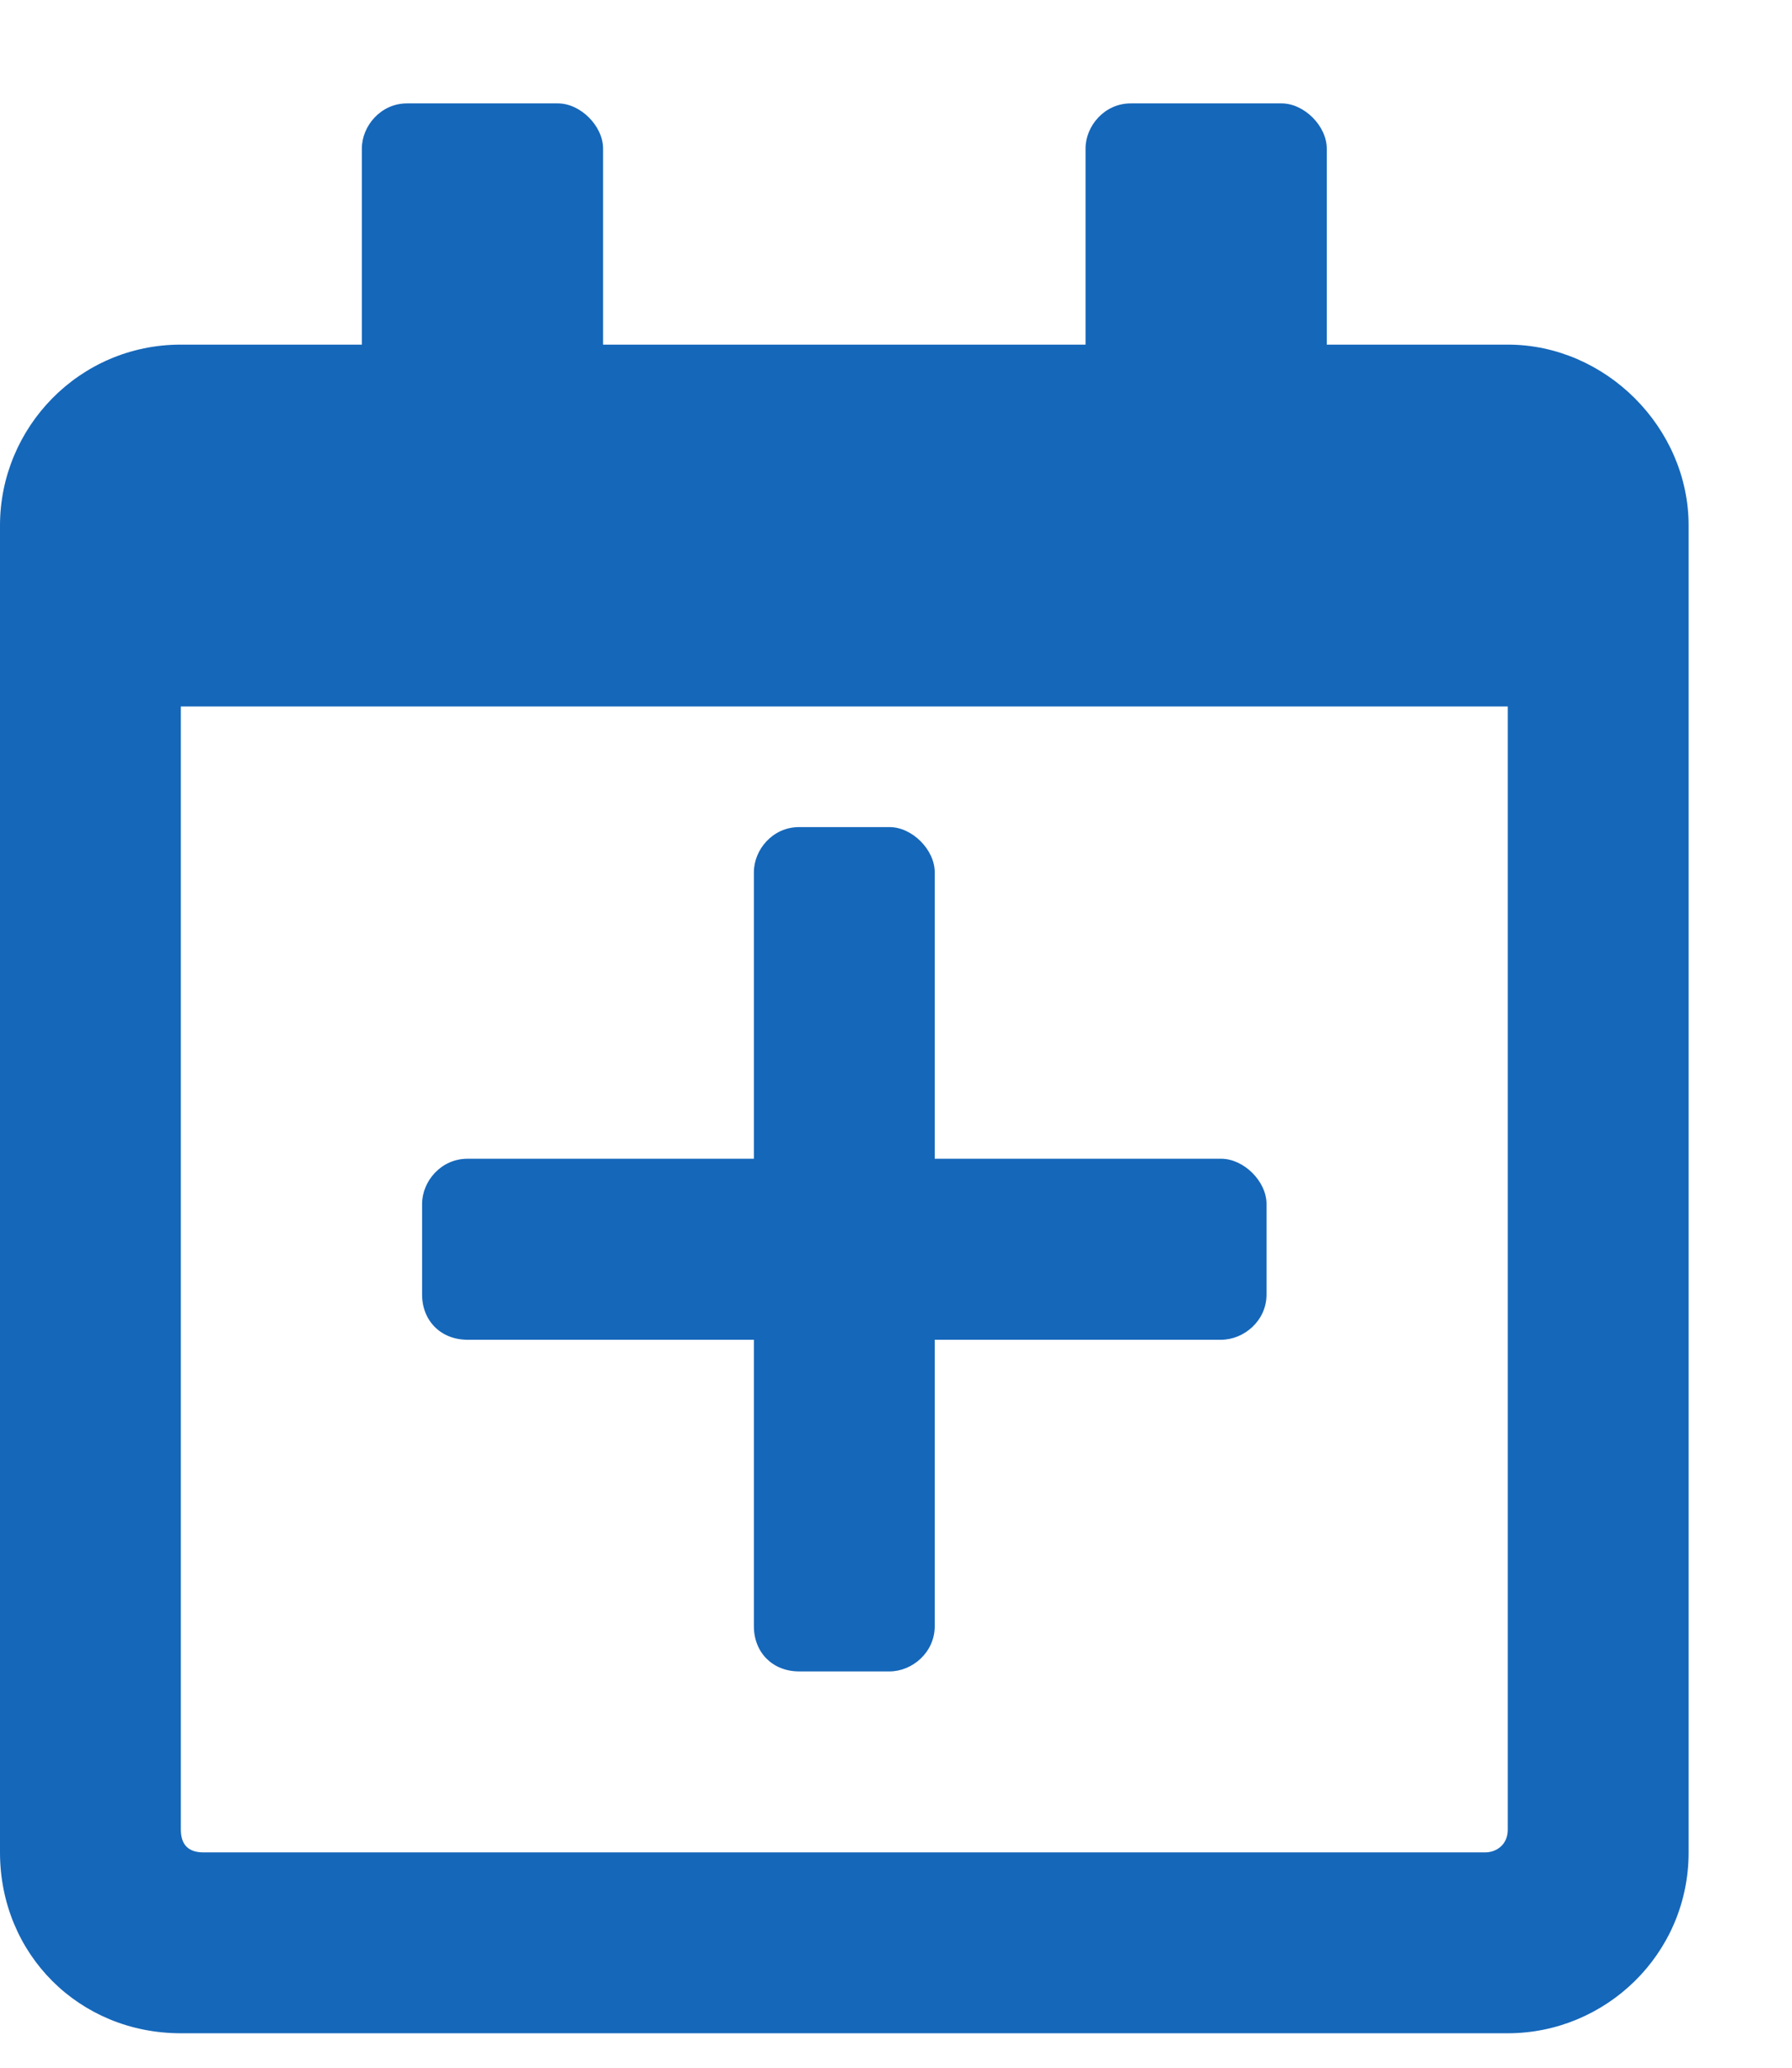 <svg width="13" height="15" viewBox="0 0 13 15" fill="#1567BA" xmlns="http://www.w3.org/2000/svg"><path d="M9.188 8.734C9.188 8.57 9.023 8.406 8.859 8.406H6.781V6.328C6.781 6.164 6.617 6 6.453 6H5.797C5.605 6 5.469 6.164 5.469 6.328V8.406H3.391C3.199 8.406 3.062 8.57 3.062 8.734V9.391C3.062 9.582 3.199 9.719 3.391 9.719H5.469V11.797C5.469 11.988 5.605 12.125 5.797 12.125H6.453C6.617 12.125 6.781 11.988 6.781 11.797V9.719H8.859C9.023 9.719 9.188 9.582 9.188 9.391V8.734ZM12.25 3.812C12.25 3.102 11.648 2.5 10.938 2.5H9.625V1.078C9.625 0.914 9.461 0.75 9.297 0.75H8.203C8.012 0.75 7.875 0.914 7.875 1.078V2.5H4.375V1.078C4.375 0.914 4.211 0.75 4.047 0.75H2.953C2.762 0.75 2.625 0.914 2.625 1.078V2.5H1.312C0.574 2.5 0 3.102 0 3.812V13.438C0 14.176 0.574 14.75 1.312 14.75H10.938C11.648 14.75 12.25 14.176 12.25 13.438V3.812ZM10.938 13.273C10.938 13.383 10.855 13.438 10.773 13.438H1.477C1.367 13.438 1.312 13.383 1.312 13.273V5.125H10.938V13.273Z"/></svg>
